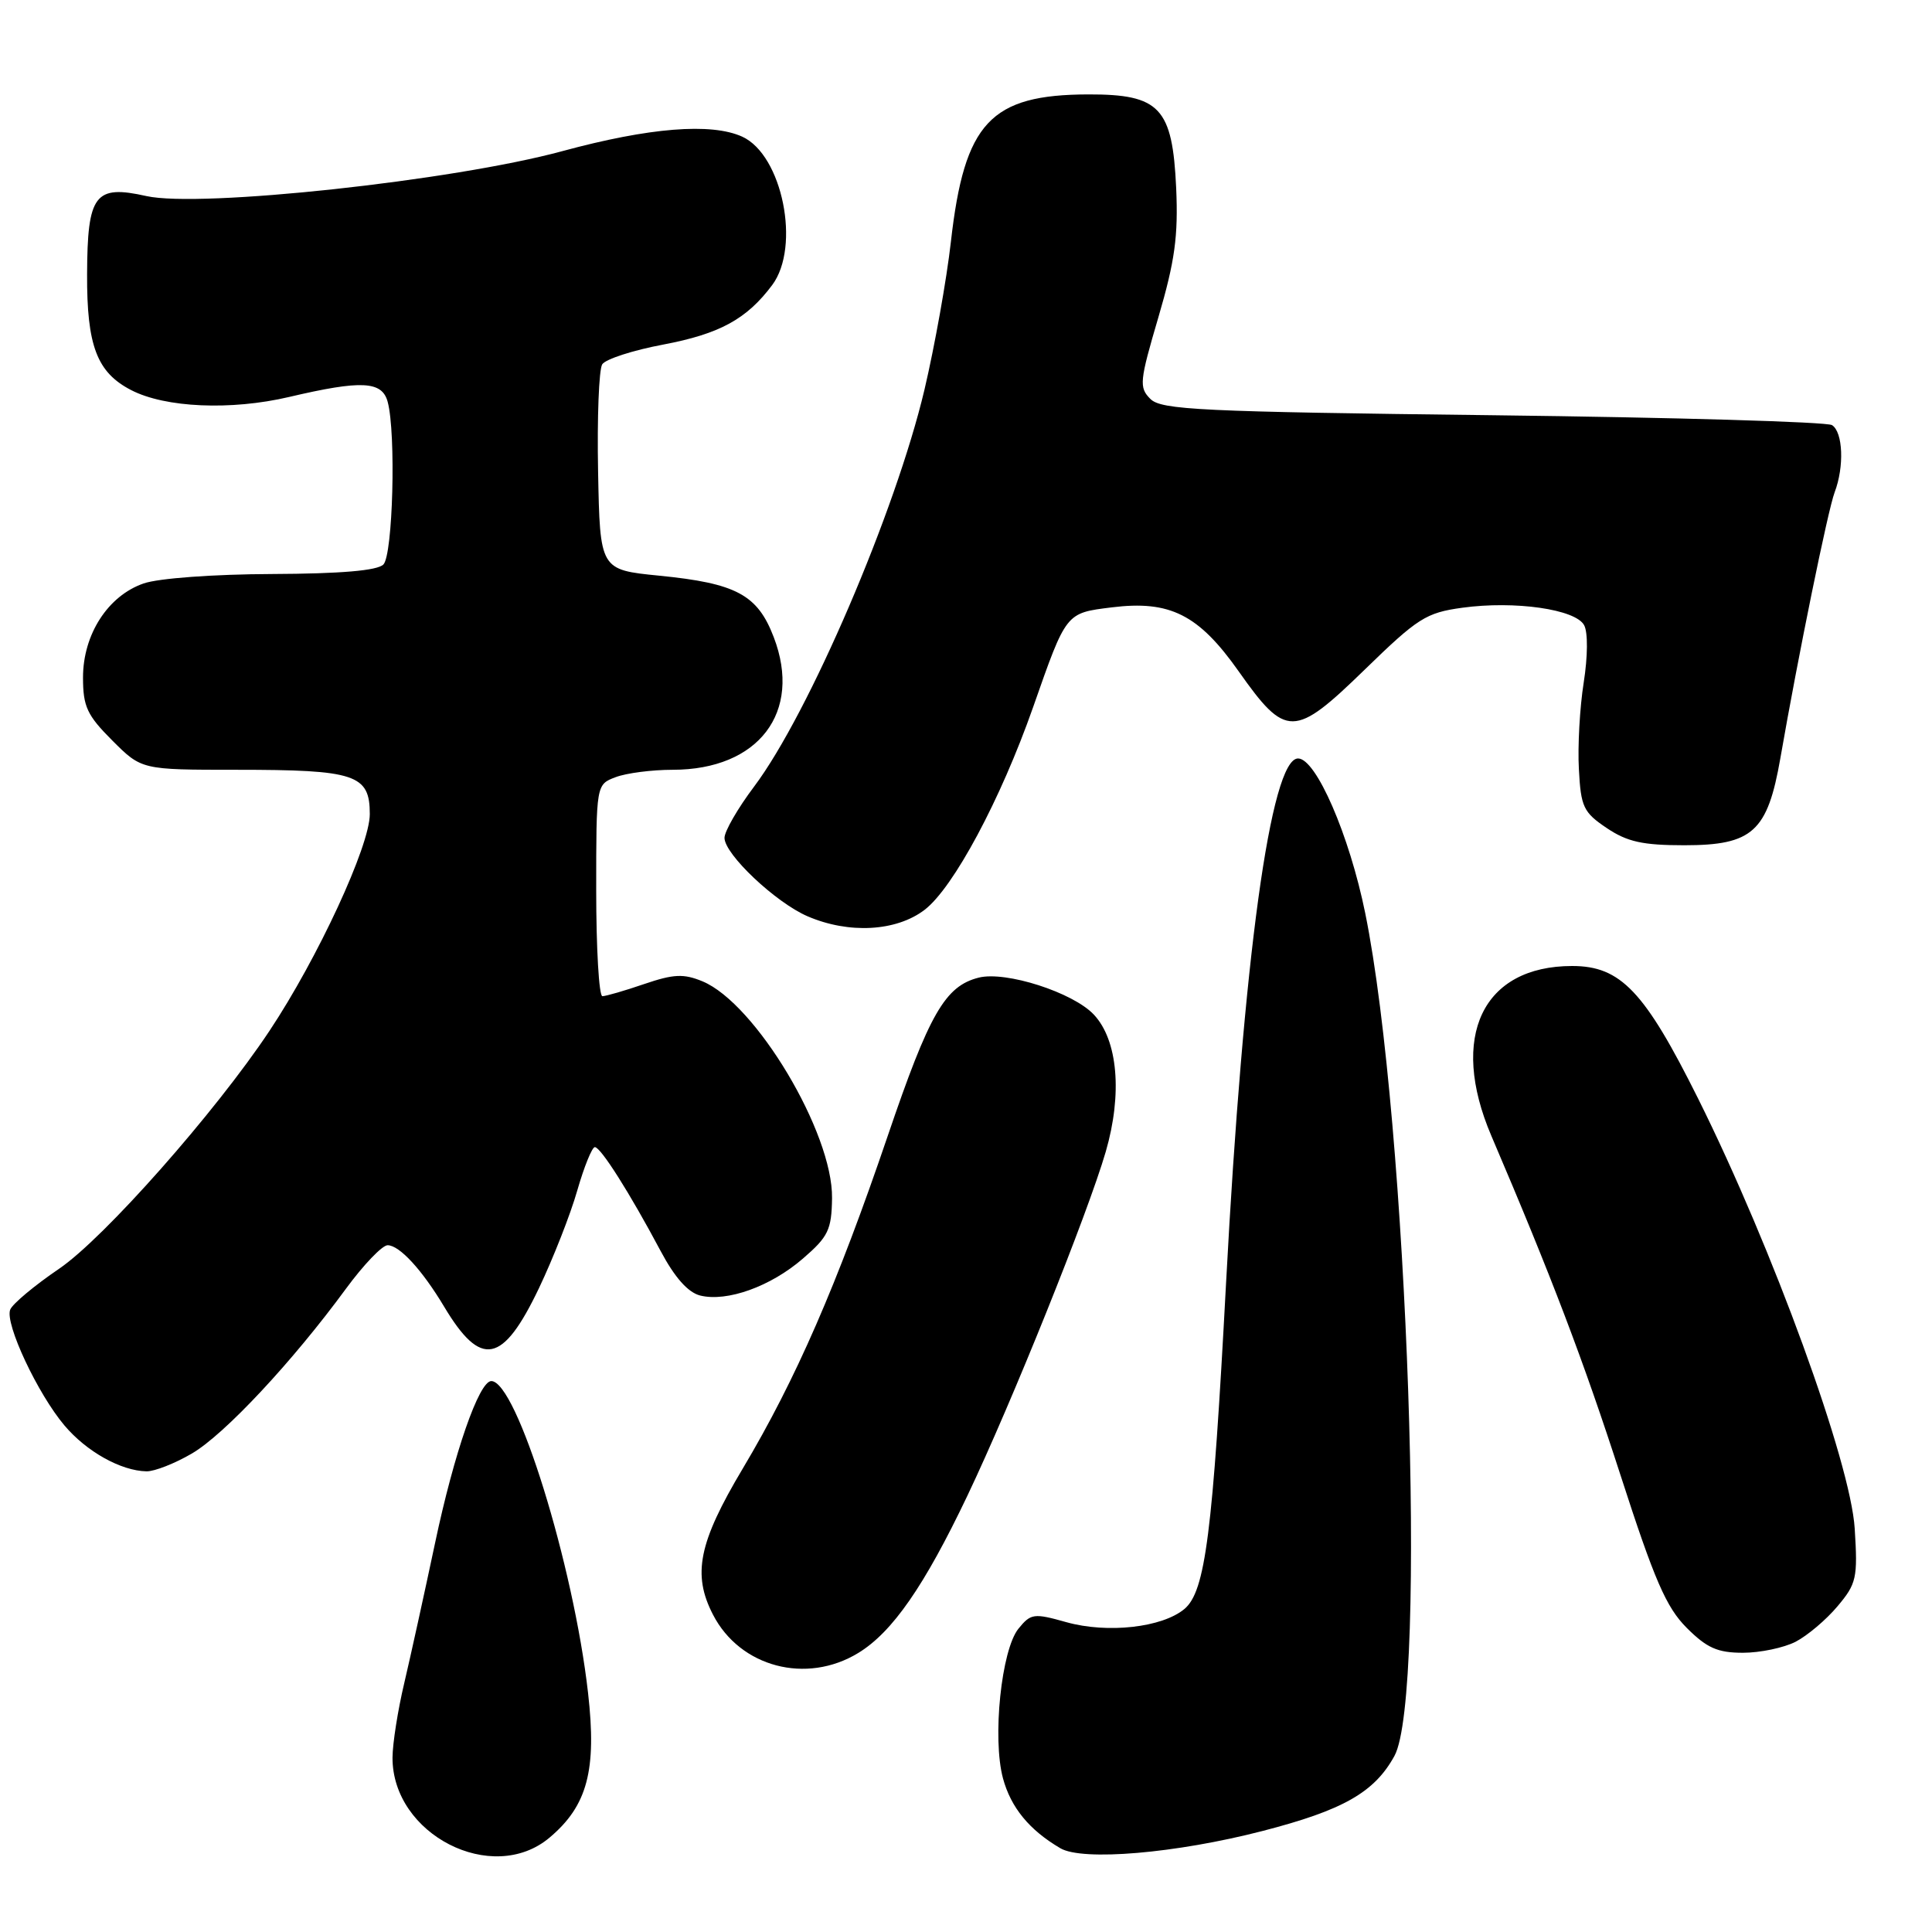 <?xml version="1.0" encoding="UTF-8" standalone="no"?>
<!DOCTYPE svg PUBLIC "-//W3C//DTD SVG 1.1//EN" "http://www.w3.org/Graphics/SVG/1.1/DTD/svg11.dtd" >
<svg xmlns="http://www.w3.org/2000/svg" xmlns:xlink="http://www.w3.org/1999/xlink" version="1.1" viewBox="0 0 256 256">
 <g >
 <path fill="currentColor"
d=" M 72.81 243.50 C 77.83 239.28 79.09 234.57 77.92 224.32 C 76.00 207.35 68.44 183.00 65.10 183.00 C 63.47 183.00 60.16 192.55 57.64 204.50 C 56.24 211.10 54.41 219.43 53.57 223.00 C 52.72 226.57 52.02 231.02 52.01 232.88 C 51.97 243.09 65.24 249.87 72.81 243.50 Z  M 167.27 242.62 C 177.97 239.86 182.12 237.50 184.77 232.67 C 189.15 224.65 186.53 148.71 180.90 121.00 C 178.80 110.67 174.39 100.50 172.00 100.50 C 168.38 100.50 164.75 126.96 162.46 170.00 C 160.69 203.22 159.72 210.87 156.94 213.20 C 153.99 215.66 146.76 216.47 141.31 214.95 C 136.98 213.73 136.59 213.79 134.95 215.81 C 132.68 218.62 131.47 230.32 132.90 235.64 C 133.95 239.51 136.38 242.48 140.50 244.90 C 143.44 246.63 155.81 245.58 167.27 242.62 Z  M 113.72 219.03 C 118.24 216.28 122.48 210.16 128.18 198.20 C 134.06 185.86 144.13 160.82 146.52 152.60 C 148.74 144.94 148.12 137.82 144.94 134.44 C 142.18 131.50 133.27 128.64 129.69 129.54 C 125.23 130.66 123.14 134.30 117.62 150.54 C 110.92 170.23 105.46 182.77 98.42 194.59 C 92.57 204.40 91.71 208.61 94.48 213.96 C 98.07 220.91 106.85 223.22 113.72 219.03 Z  M 237.93 217.54 C 239.49 216.73 241.99 214.62 243.48 212.84 C 246.00 209.85 246.17 209.09 245.76 202.56 C 245.22 193.77 234.88 165.39 225.02 145.59 C 217.92 131.34 214.75 128.00 208.32 128.00 C 196.45 128.00 191.99 137.35 197.61 150.50 C 205.59 169.17 209.81 180.26 214.72 195.45 C 219.22 209.38 220.78 212.98 223.50 215.70 C 226.17 218.37 227.59 219.00 230.95 219.00 C 233.23 219.00 236.37 218.34 237.93 217.54 Z  M 25.44 192.59 C 29.76 190.06 38.74 180.45 45.85 170.75 C 48.17 167.59 50.65 165.00 51.36 165.00 C 52.93 165.00 55.93 168.26 58.85 173.14 C 63.74 181.31 66.61 180.75 71.42 170.68 C 73.30 166.73 75.59 160.91 76.49 157.75 C 77.40 154.59 78.45 152.00 78.82 152.00 C 79.60 152.00 83.44 158.07 87.54 165.77 C 89.40 169.27 91.16 171.25 92.76 171.66 C 96.33 172.55 102.12 170.47 106.40 166.76 C 109.75 163.87 110.19 162.96 110.25 158.76 C 110.37 150.10 100.12 132.95 93.08 130.03 C 90.58 129.00 89.27 129.06 85.36 130.39 C 82.77 131.28 80.27 132.00 79.82 132.00 C 79.37 132.00 79.00 125.69 79.00 117.98 C 79.00 103.95 79.00 103.95 81.57 102.98 C 82.98 102.44 86.38 102.00 89.13 102.00 C 100.51 102.00 106.33 94.38 102.53 84.44 C 100.38 78.80 97.56 77.29 87.35 76.28 C 79.50 75.50 79.50 75.50 79.25 62.50 C 79.11 55.35 79.36 48.94 79.80 48.27 C 80.24 47.59 83.87 46.41 87.87 45.66 C 95.37 44.24 98.95 42.28 102.32 37.77 C 106.12 32.68 103.67 20.54 98.35 18.11 C 94.24 16.24 86.03 16.90 74.50 20.03 C 60.07 23.95 26.52 27.57 19.40 25.98 C 12.57 24.45 11.58 25.75 11.54 36.34 C 11.50 45.81 12.84 49.35 17.38 51.69 C 21.90 54.03 30.60 54.41 38.31 52.60 C 47.90 50.35 50.63 50.48 51.37 53.25 C 52.49 57.42 52.06 73.54 50.80 74.80 C 49.99 75.61 45.19 76.02 36.05 76.06 C 28.31 76.09 21.01 76.62 19.03 77.31 C 14.31 78.94 11.00 84.06 11.00 89.77 C 11.00 93.62 11.53 94.77 14.88 98.12 C 18.76 102.00 18.76 102.00 31.32 102.00 C 47.13 102.00 49.00 102.62 49.00 107.88 C 49.00 112.08 42.11 126.96 35.71 136.59 C 28.52 147.41 13.78 164.07 7.84 168.11 C 4.56 170.34 1.64 172.78 1.35 173.54 C 0.63 175.39 4.99 184.68 8.54 188.88 C 11.47 192.35 16.02 194.89 19.41 194.96 C 20.46 194.98 23.17 193.92 25.44 192.59 Z  M 122.51 120.56 C 126.33 117.64 132.59 105.96 136.89 93.71 C 141.31 81.10 141.20 81.24 147.31 80.48 C 155.02 79.52 158.82 81.43 164.12 88.94 C 170.39 97.83 171.49 97.81 180.81 88.75 C 187.86 81.89 188.95 81.19 193.75 80.53 C 200.73 79.57 208.79 80.73 209.91 82.85 C 210.42 83.80 210.39 87.00 209.85 90.44 C 209.33 93.71 209.04 98.87 209.21 101.91 C 209.47 106.93 209.81 107.64 212.90 109.72 C 215.62 111.55 217.67 112.00 223.19 112.00 C 232.23 112.00 234.21 110.20 235.91 100.45 C 238.25 86.99 242.21 67.57 243.10 65.23 C 244.39 61.84 244.21 57.25 242.75 56.33 C 242.06 55.90 221.83 55.31 197.78 55.02 C 159.03 54.56 153.88 54.31 152.43 52.86 C 150.91 51.34 150.99 50.54 153.50 42.01 C 155.68 34.58 156.13 31.29 155.85 24.93 C 155.36 14.27 153.70 12.49 144.22 12.51 C 131.23 12.54 127.79 16.22 126.00 32.02 C 125.43 37.06 123.85 45.88 122.50 51.62 C 118.68 67.76 107.18 94.57 99.92 104.23 C 97.76 107.10 96.00 110.15 96.00 111.02 C 96.00 113.19 102.76 119.58 107.00 121.41 C 112.47 123.77 118.75 123.43 122.51 120.56 Z "/>
</g>
</svg>
